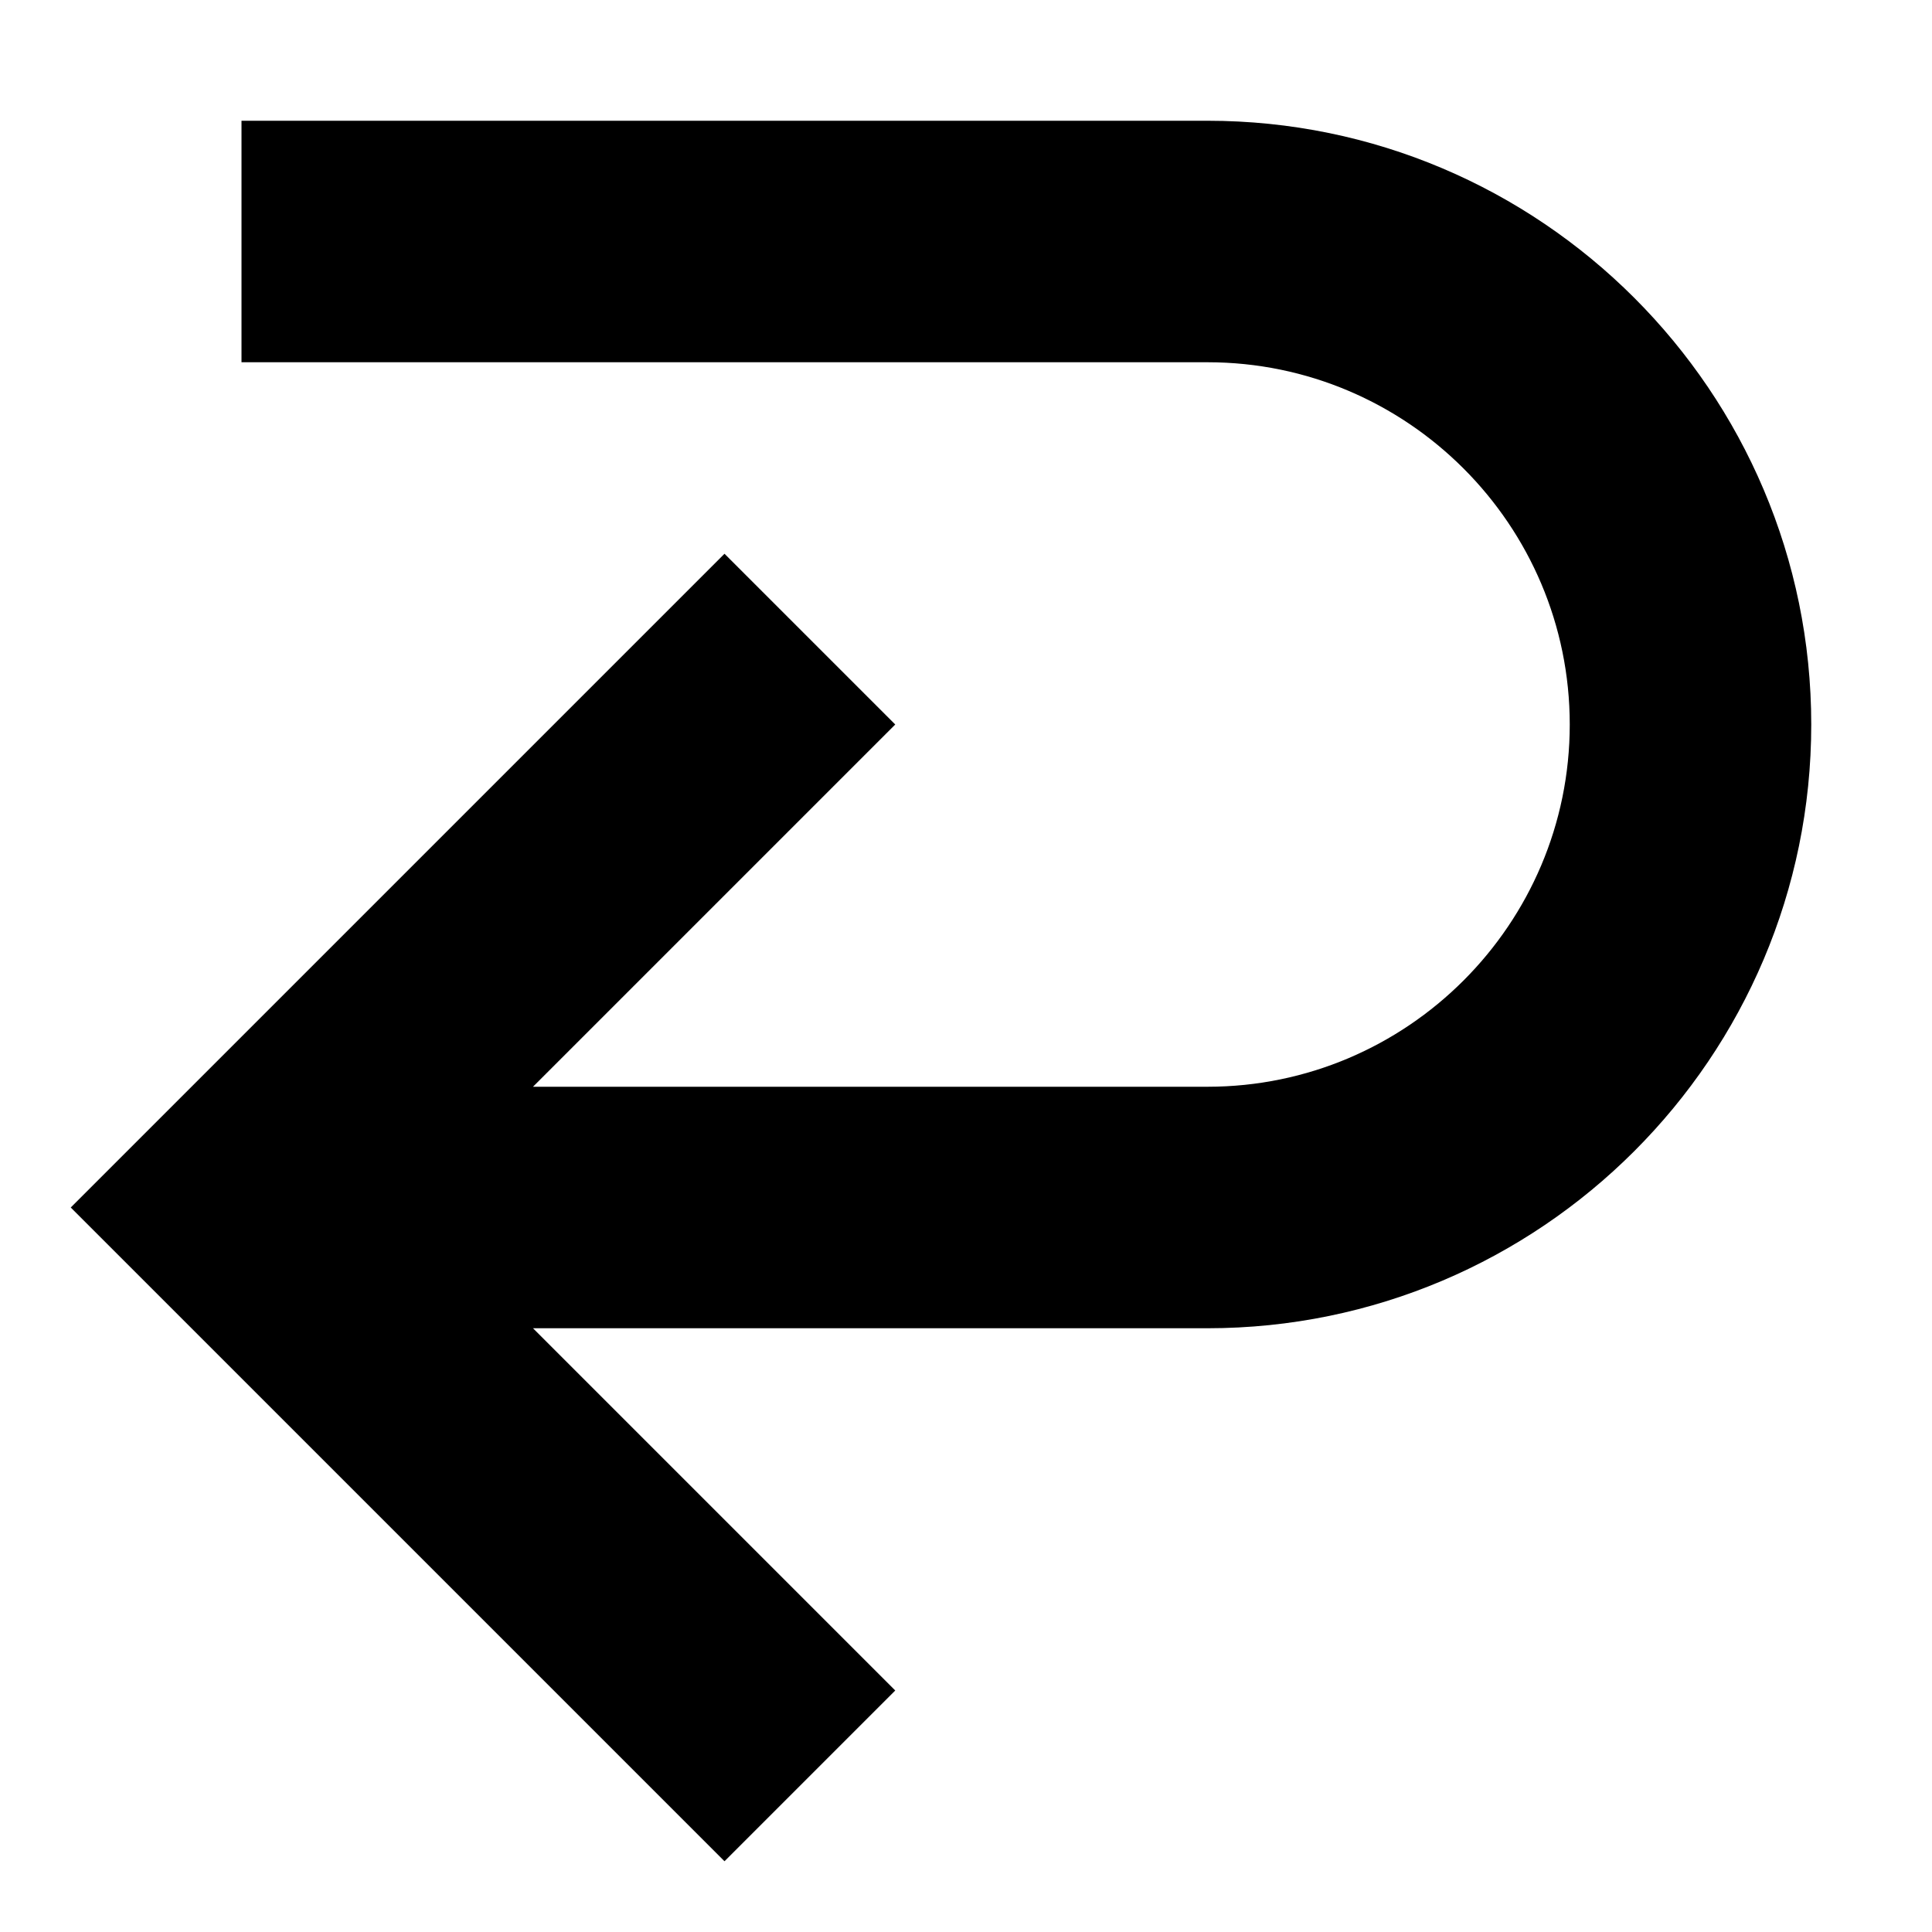 <?xml version="1.0" encoding="utf-8"?>
<!-- Generator: Adobe Illustrator 19.2.1, SVG Export Plug-In . SVG Version: 6.00 Build 0)  -->
<!DOCTYPE svg PUBLIC "-//W3C//DTD SVG 1.1//EN" "http://www.w3.org/Graphics/SVG/1.1/DTD/svg11.dtd">
<svg version="1.1" id="Layer_1" xmlns="http://www.w3.org/2000/svg" xmlns:xlink="http://www.w3.org/1999/xlink" x="0px" y="0px"
	 width="16px" height="16px" viewBox="0 0 16 16" enable-background="new 0 0 16 16" xml:space="preserve">
<path d="M6,4.586L0.586,10L6,15.414L7.414,14l-3-3H10c2.757,0,5-2.243,5-5s-2.243-5-5-5H2v2h8c1.654,0,3,1.346,3,3s-1.346,3-3,3
	H4.414l3-3L6,4.586z"/>
</svg>

